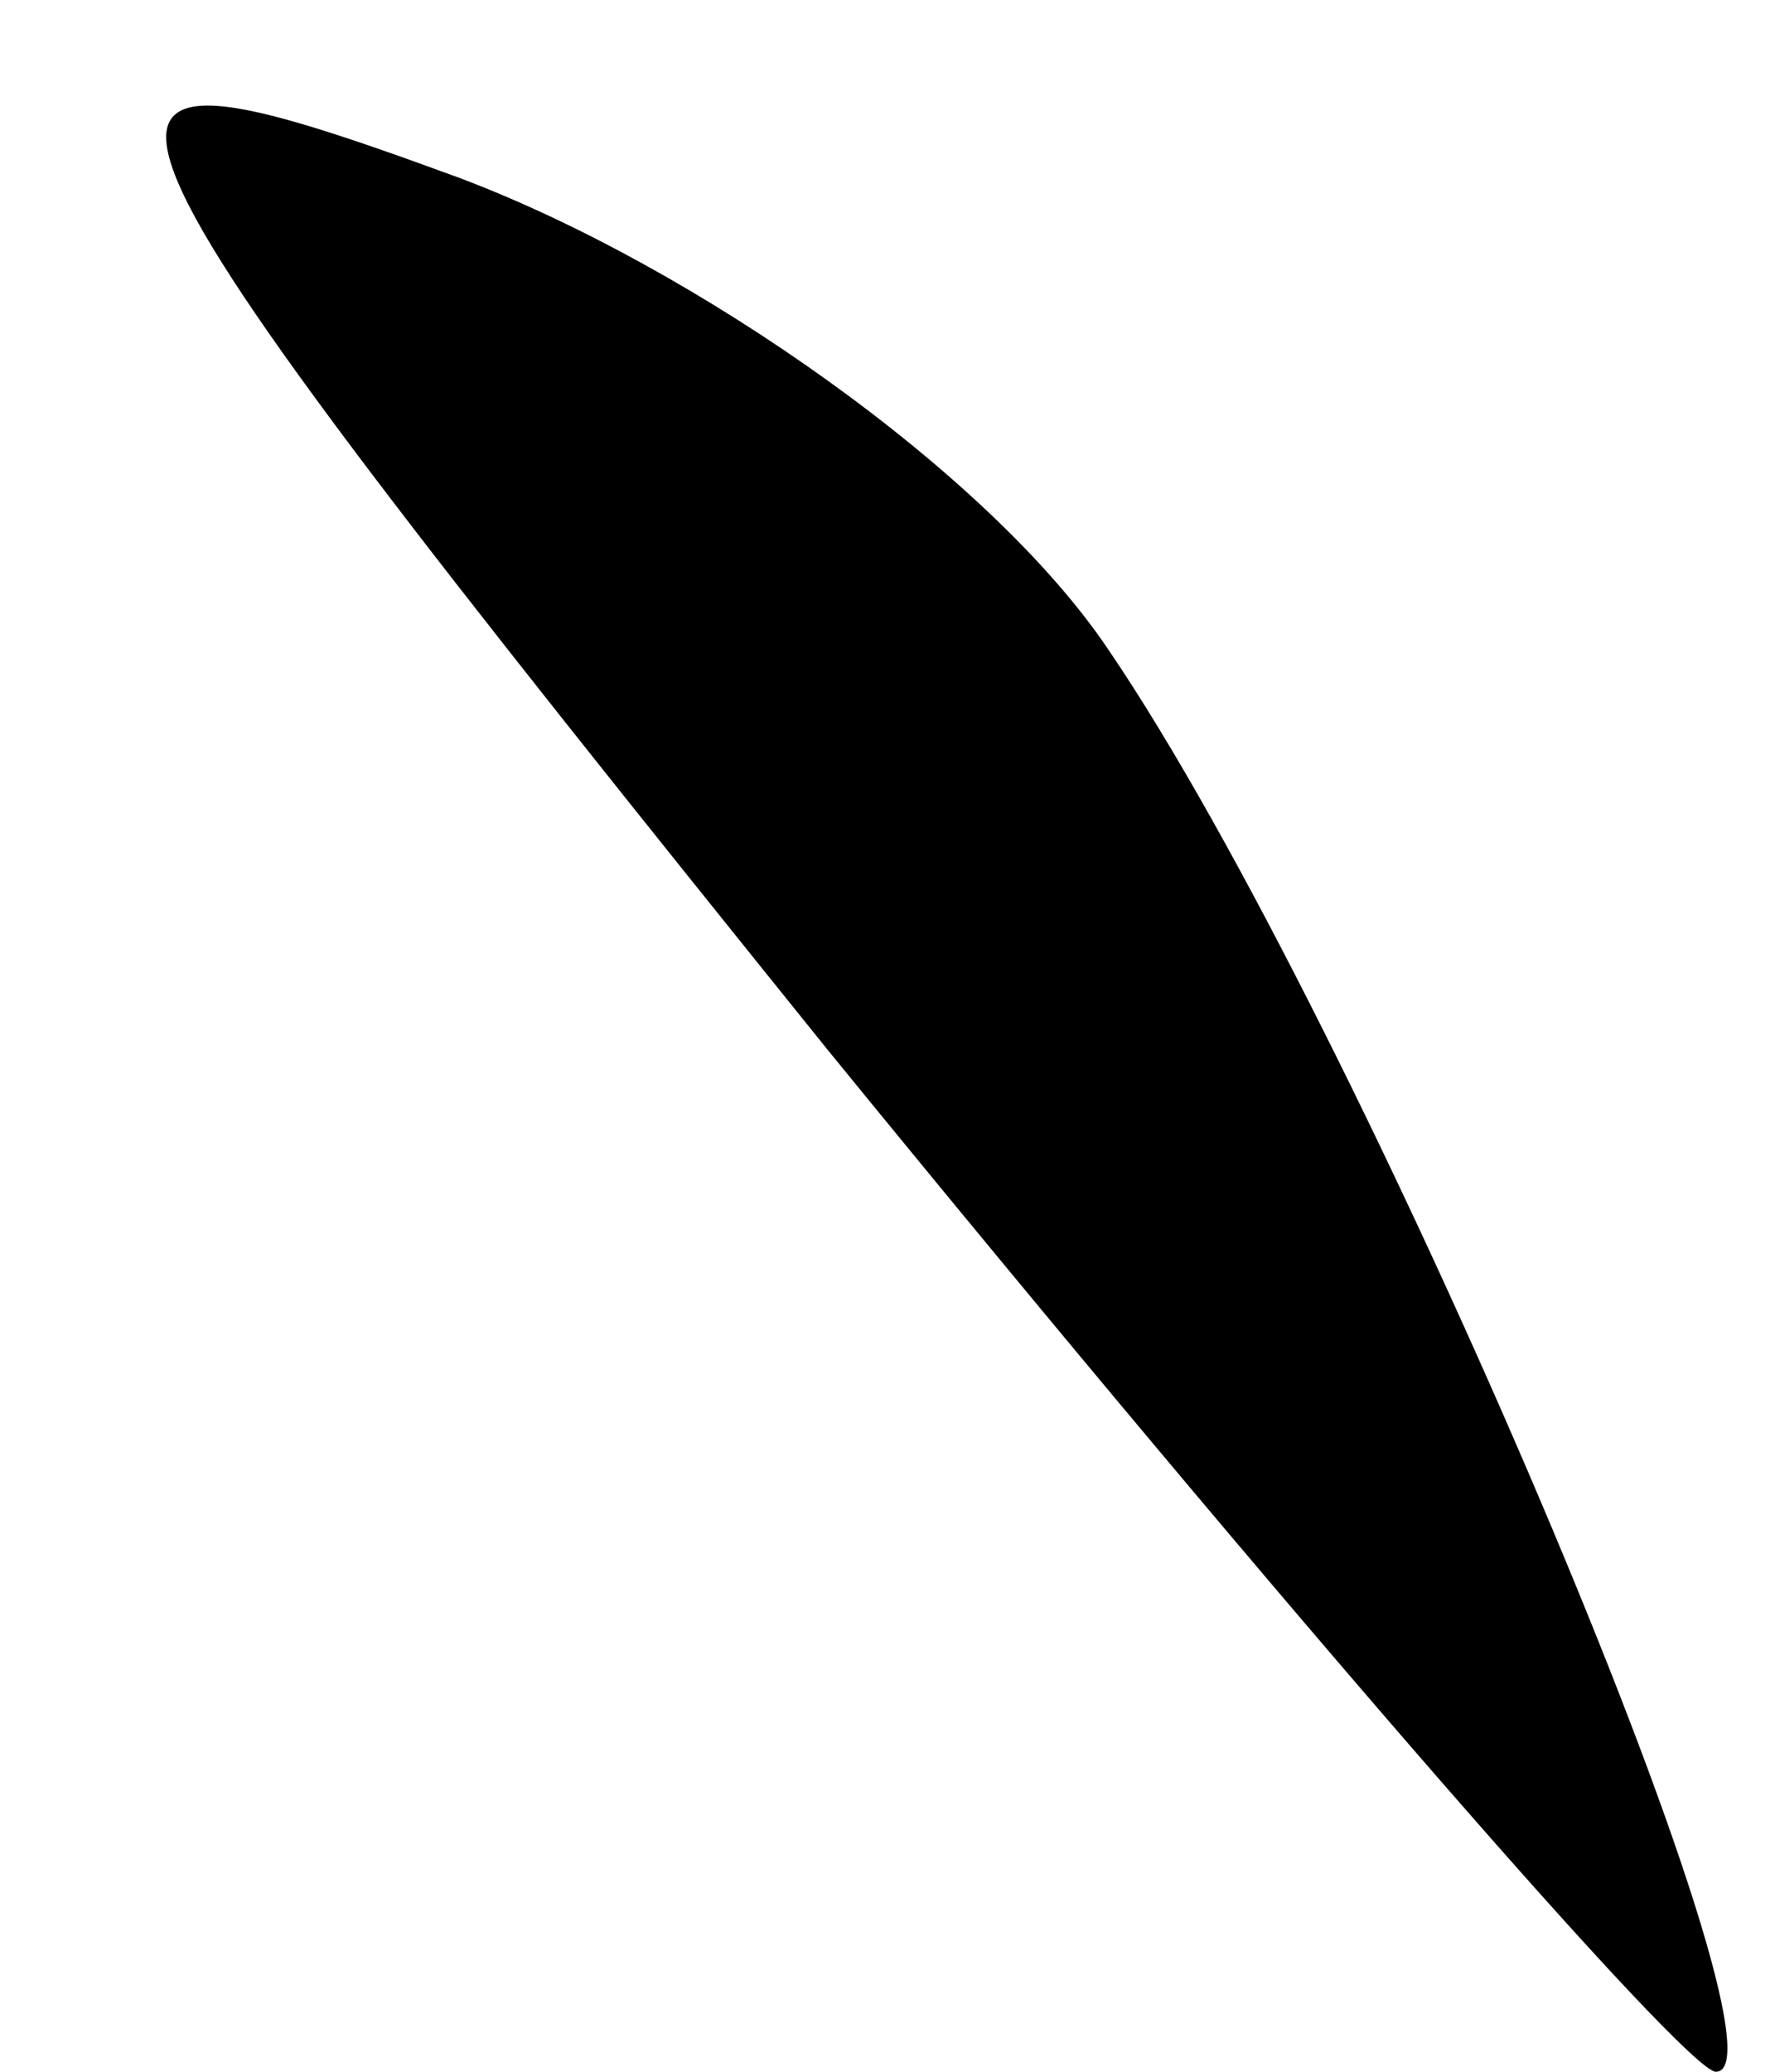 <?xml version="1.0" standalone="no"?>
<!DOCTYPE svg PUBLIC "-//W3C//DTD SVG 20010904//EN"
 "http://www.w3.org/TR/2001/REC-SVG-20010904/DTD/svg10.dtd">
<svg version="1.0" xmlns="http://www.w3.org/2000/svg"
 width="12pt" height="14pt" viewBox="0 0 12 14"
 preserveAspectRatio="xMidYMid meet">
<g transform="translate(0,14) scale(0.1,-0.1)"
fill="#000000" stroke="none">
<path fill="#000000" stroke="none" d="M56 69 c31 -38 58 -69 60 -69 6 0 -24
71 -41 96 -8 12 -28 26 -44 32 -30 11 -29 8 25 -59z"/>
</g>
</svg>
